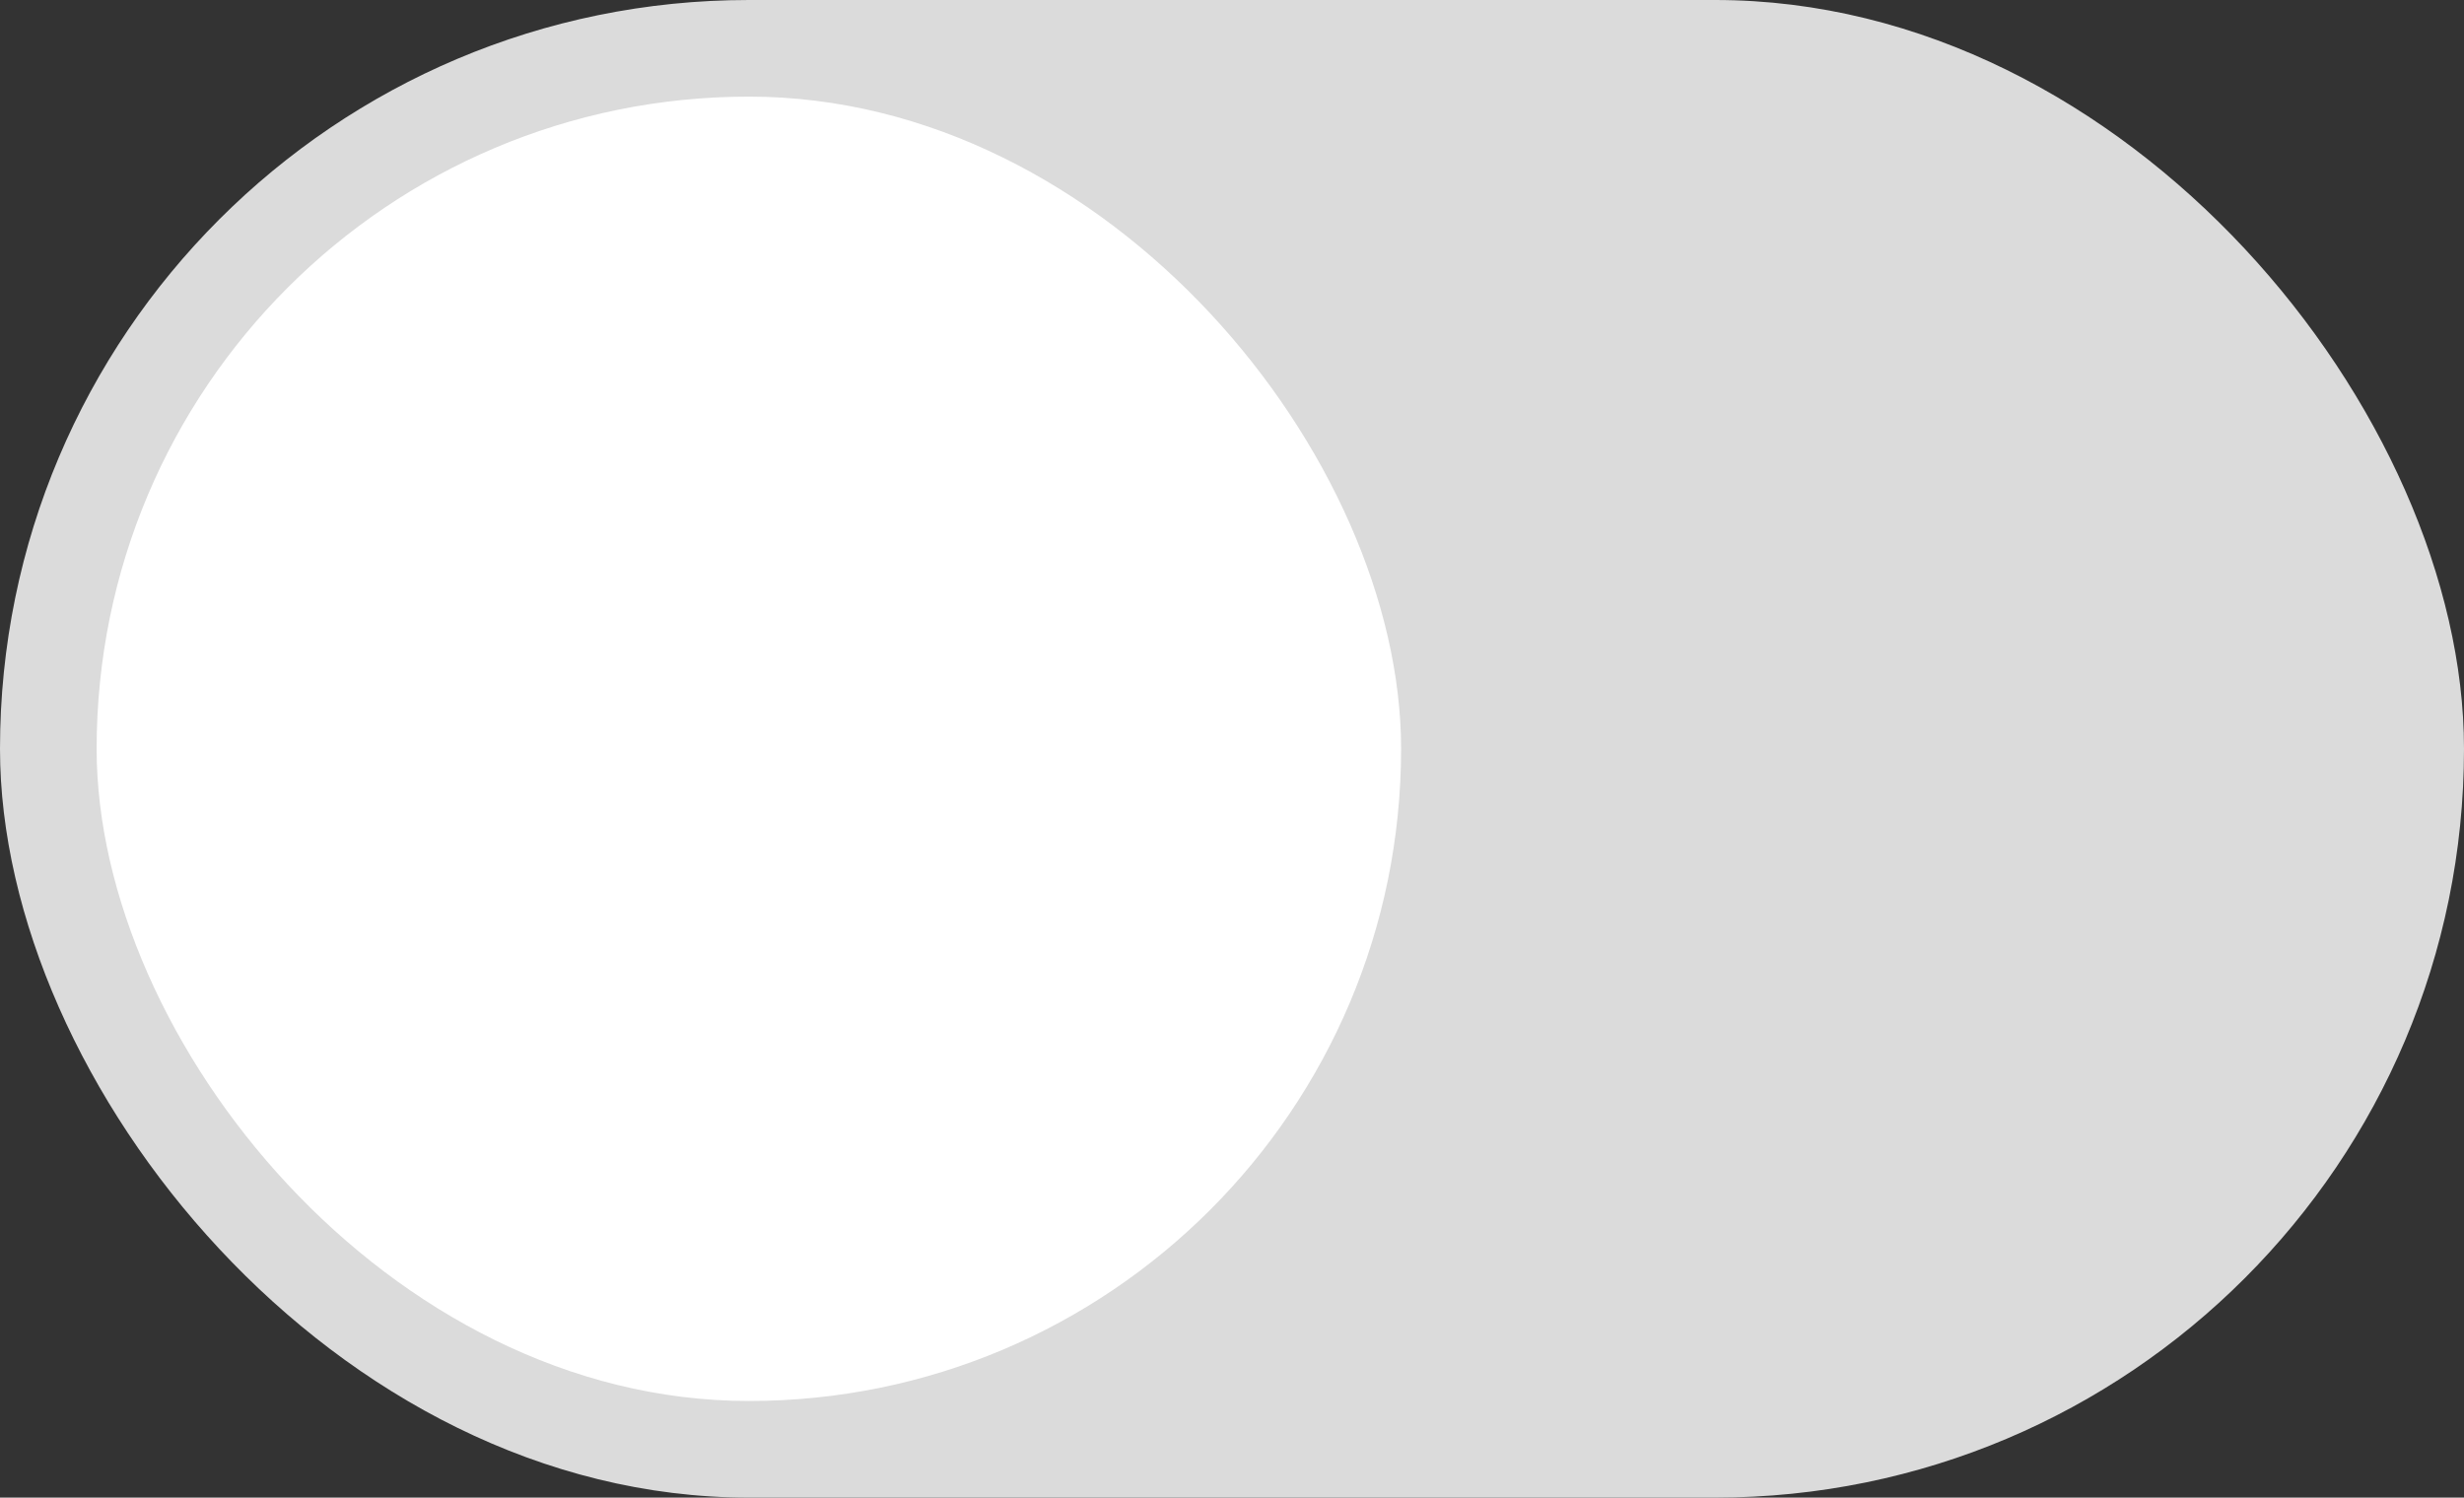 <svg width="51" height="31" viewBox="0 0 51 31" fill="none" xmlns="http://www.w3.org/2000/svg">
<rect x="0" y="0" width="51" height="31" fill="#333333" stroke="none"/>
<rect width="51" height="31" rx="15.5" fill="#DBDBDB"/>
<rect x="2" y="2" width="27" height="27" rx="13.5" fill="white"/>
</svg>
